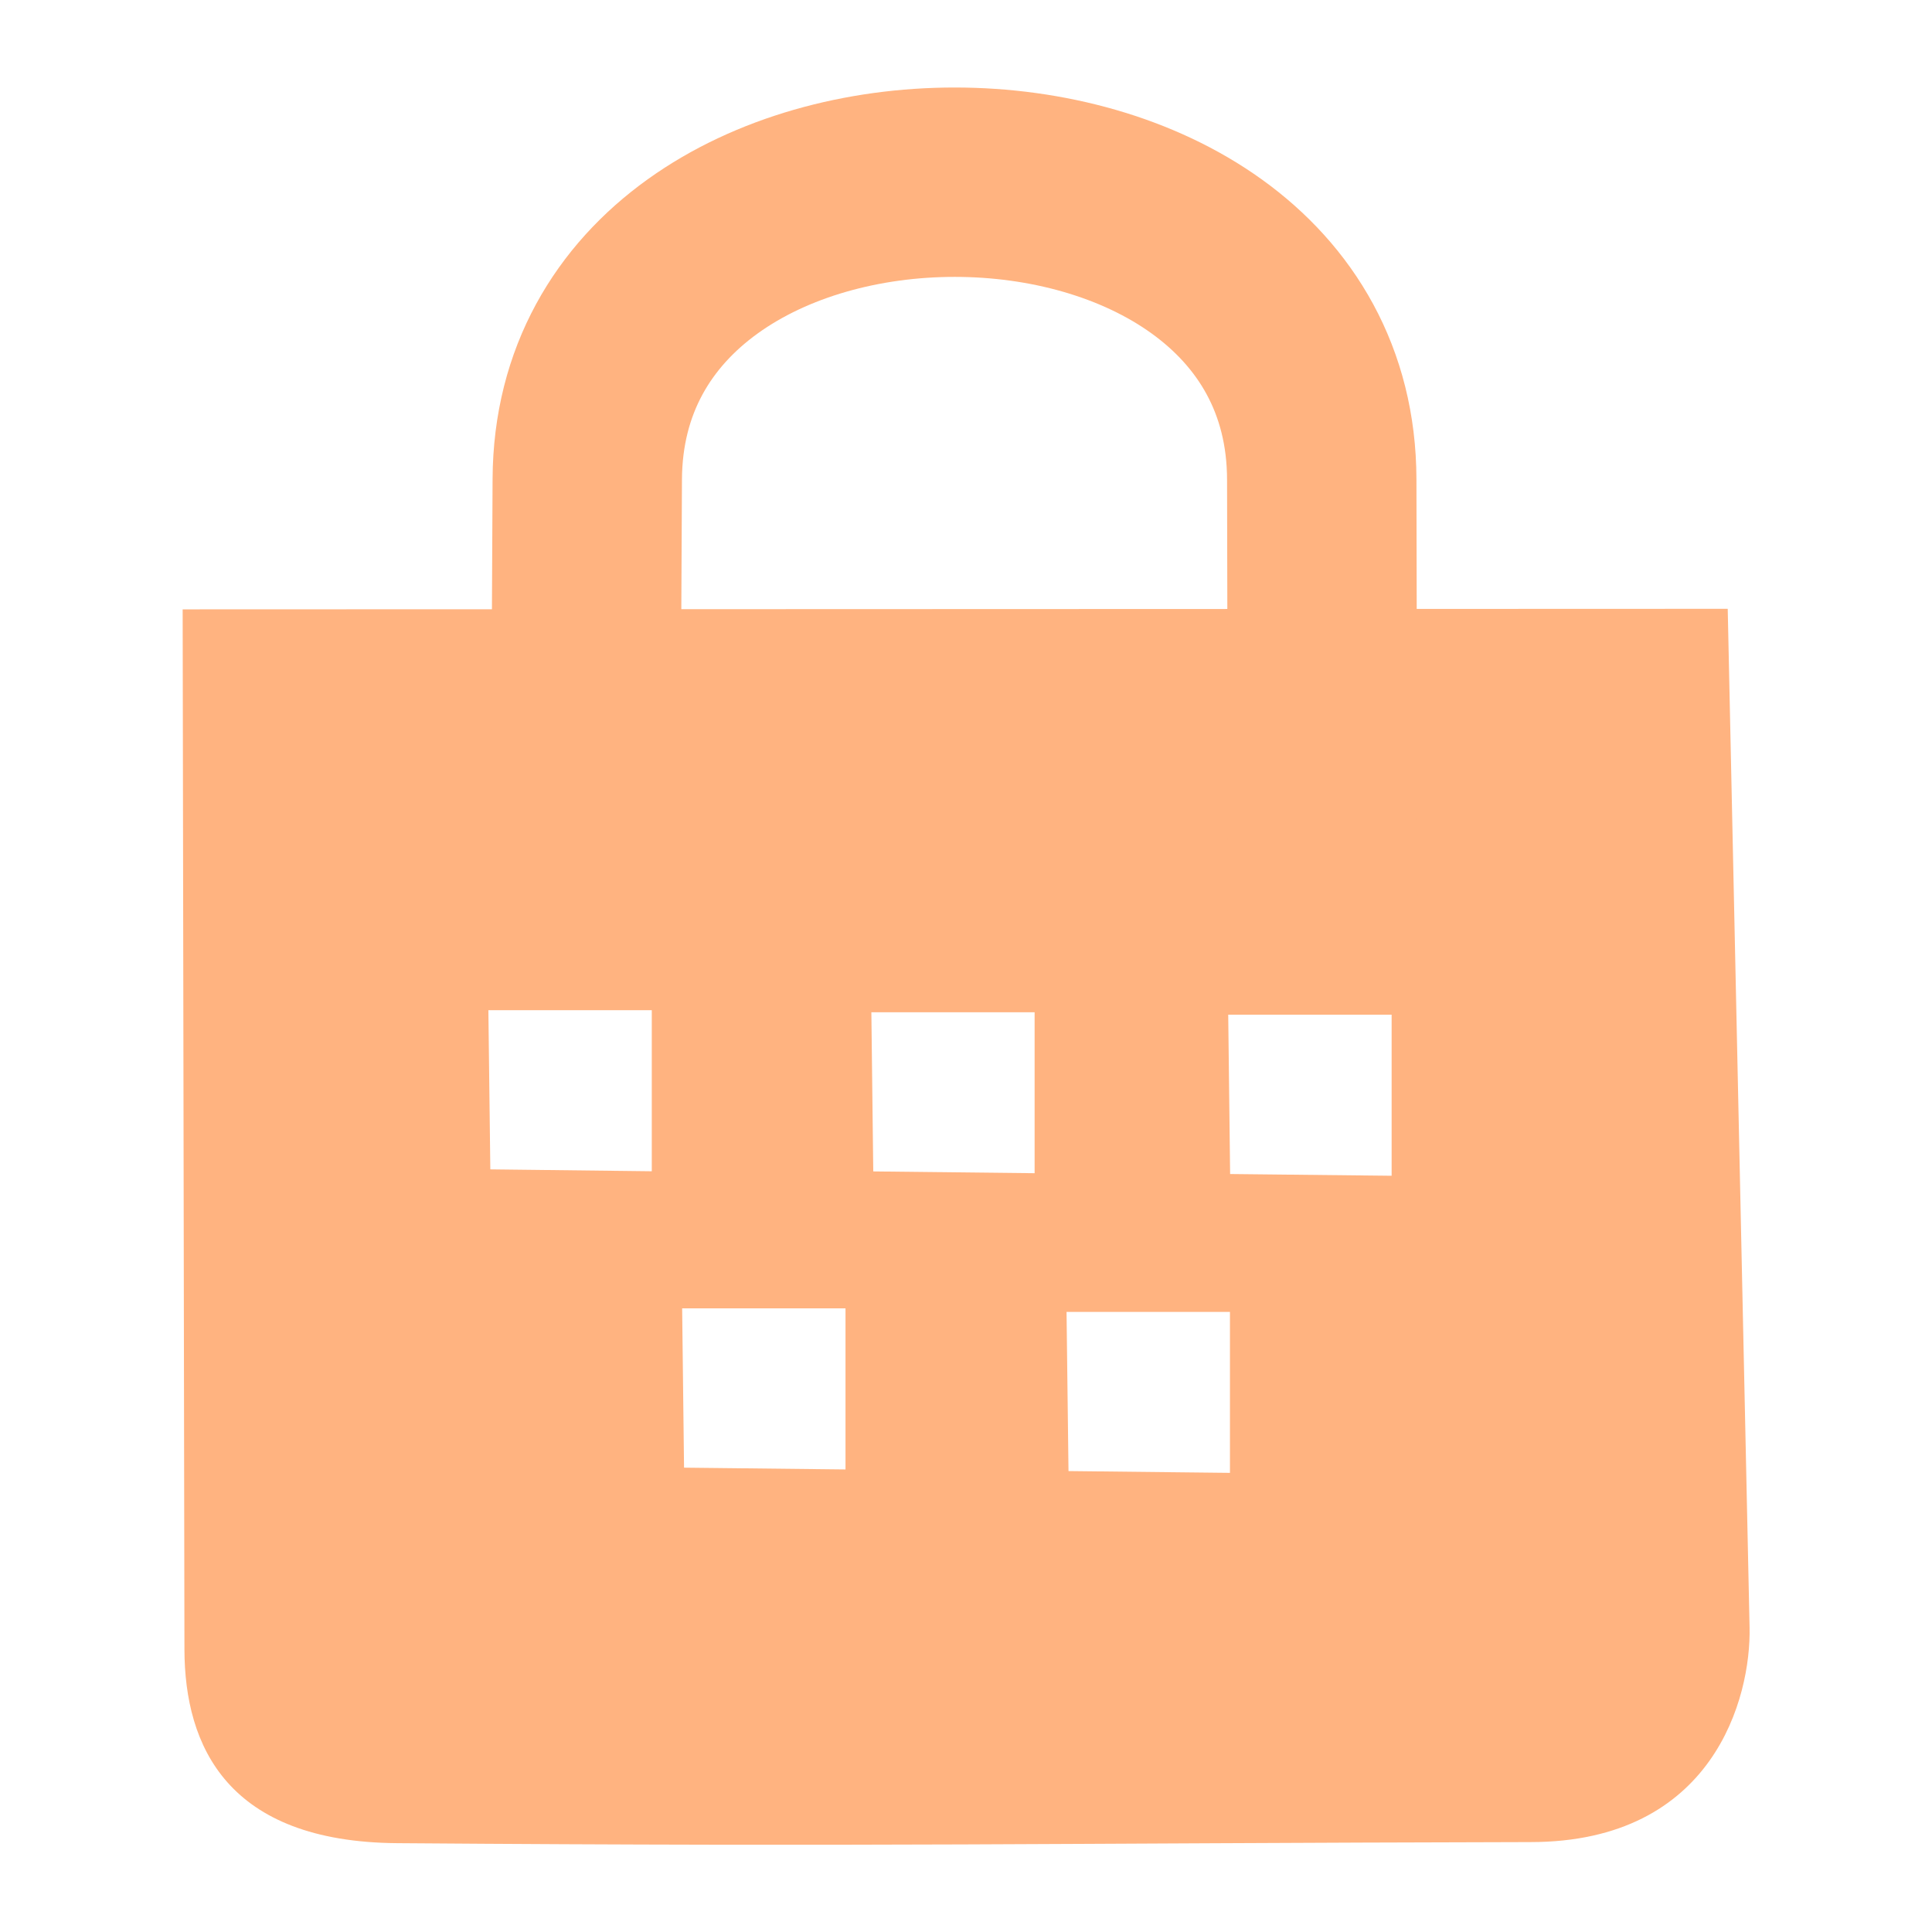 <svg version="1.1" viewBox="0 0 64 64" xmlns="http://www.w3.org/2000/svg">
 <g transform="matrix(1.796 0 0 1.796 -26.563 -24.267)">
  <path d="m46.657 24.741-28.498 0.01 0.033 19.182c3e-3 1.794 0.8 3.552 3.926 3.575 8.962 0.068 11.893 0 20.9-0.02 3.383 0 4.07-2.671 4.042-3.959zm-22.859 7.403h3.014v2.971l-2.978-0.035zm7.064 0.038h3.011v2.969l-2.976-0.033zm6.582 0.045h3.014v2.971l-2.979-0.032zm-10.072 5.417h3.013v2.971l-2.978-0.033zm7.09 0.065h3.014v2.969l-2.978-0.033z" fill="#ffb380" fill-rule="evenodd"/>
  <path d="m25.583 30.255 0.039-7.904c0.034-7.309 13.529-7.301 13.547 0l0.017 7.959" fill="none" stroke="#ffb380" stroke-width="3.493"/>
 </g>
</svg>
